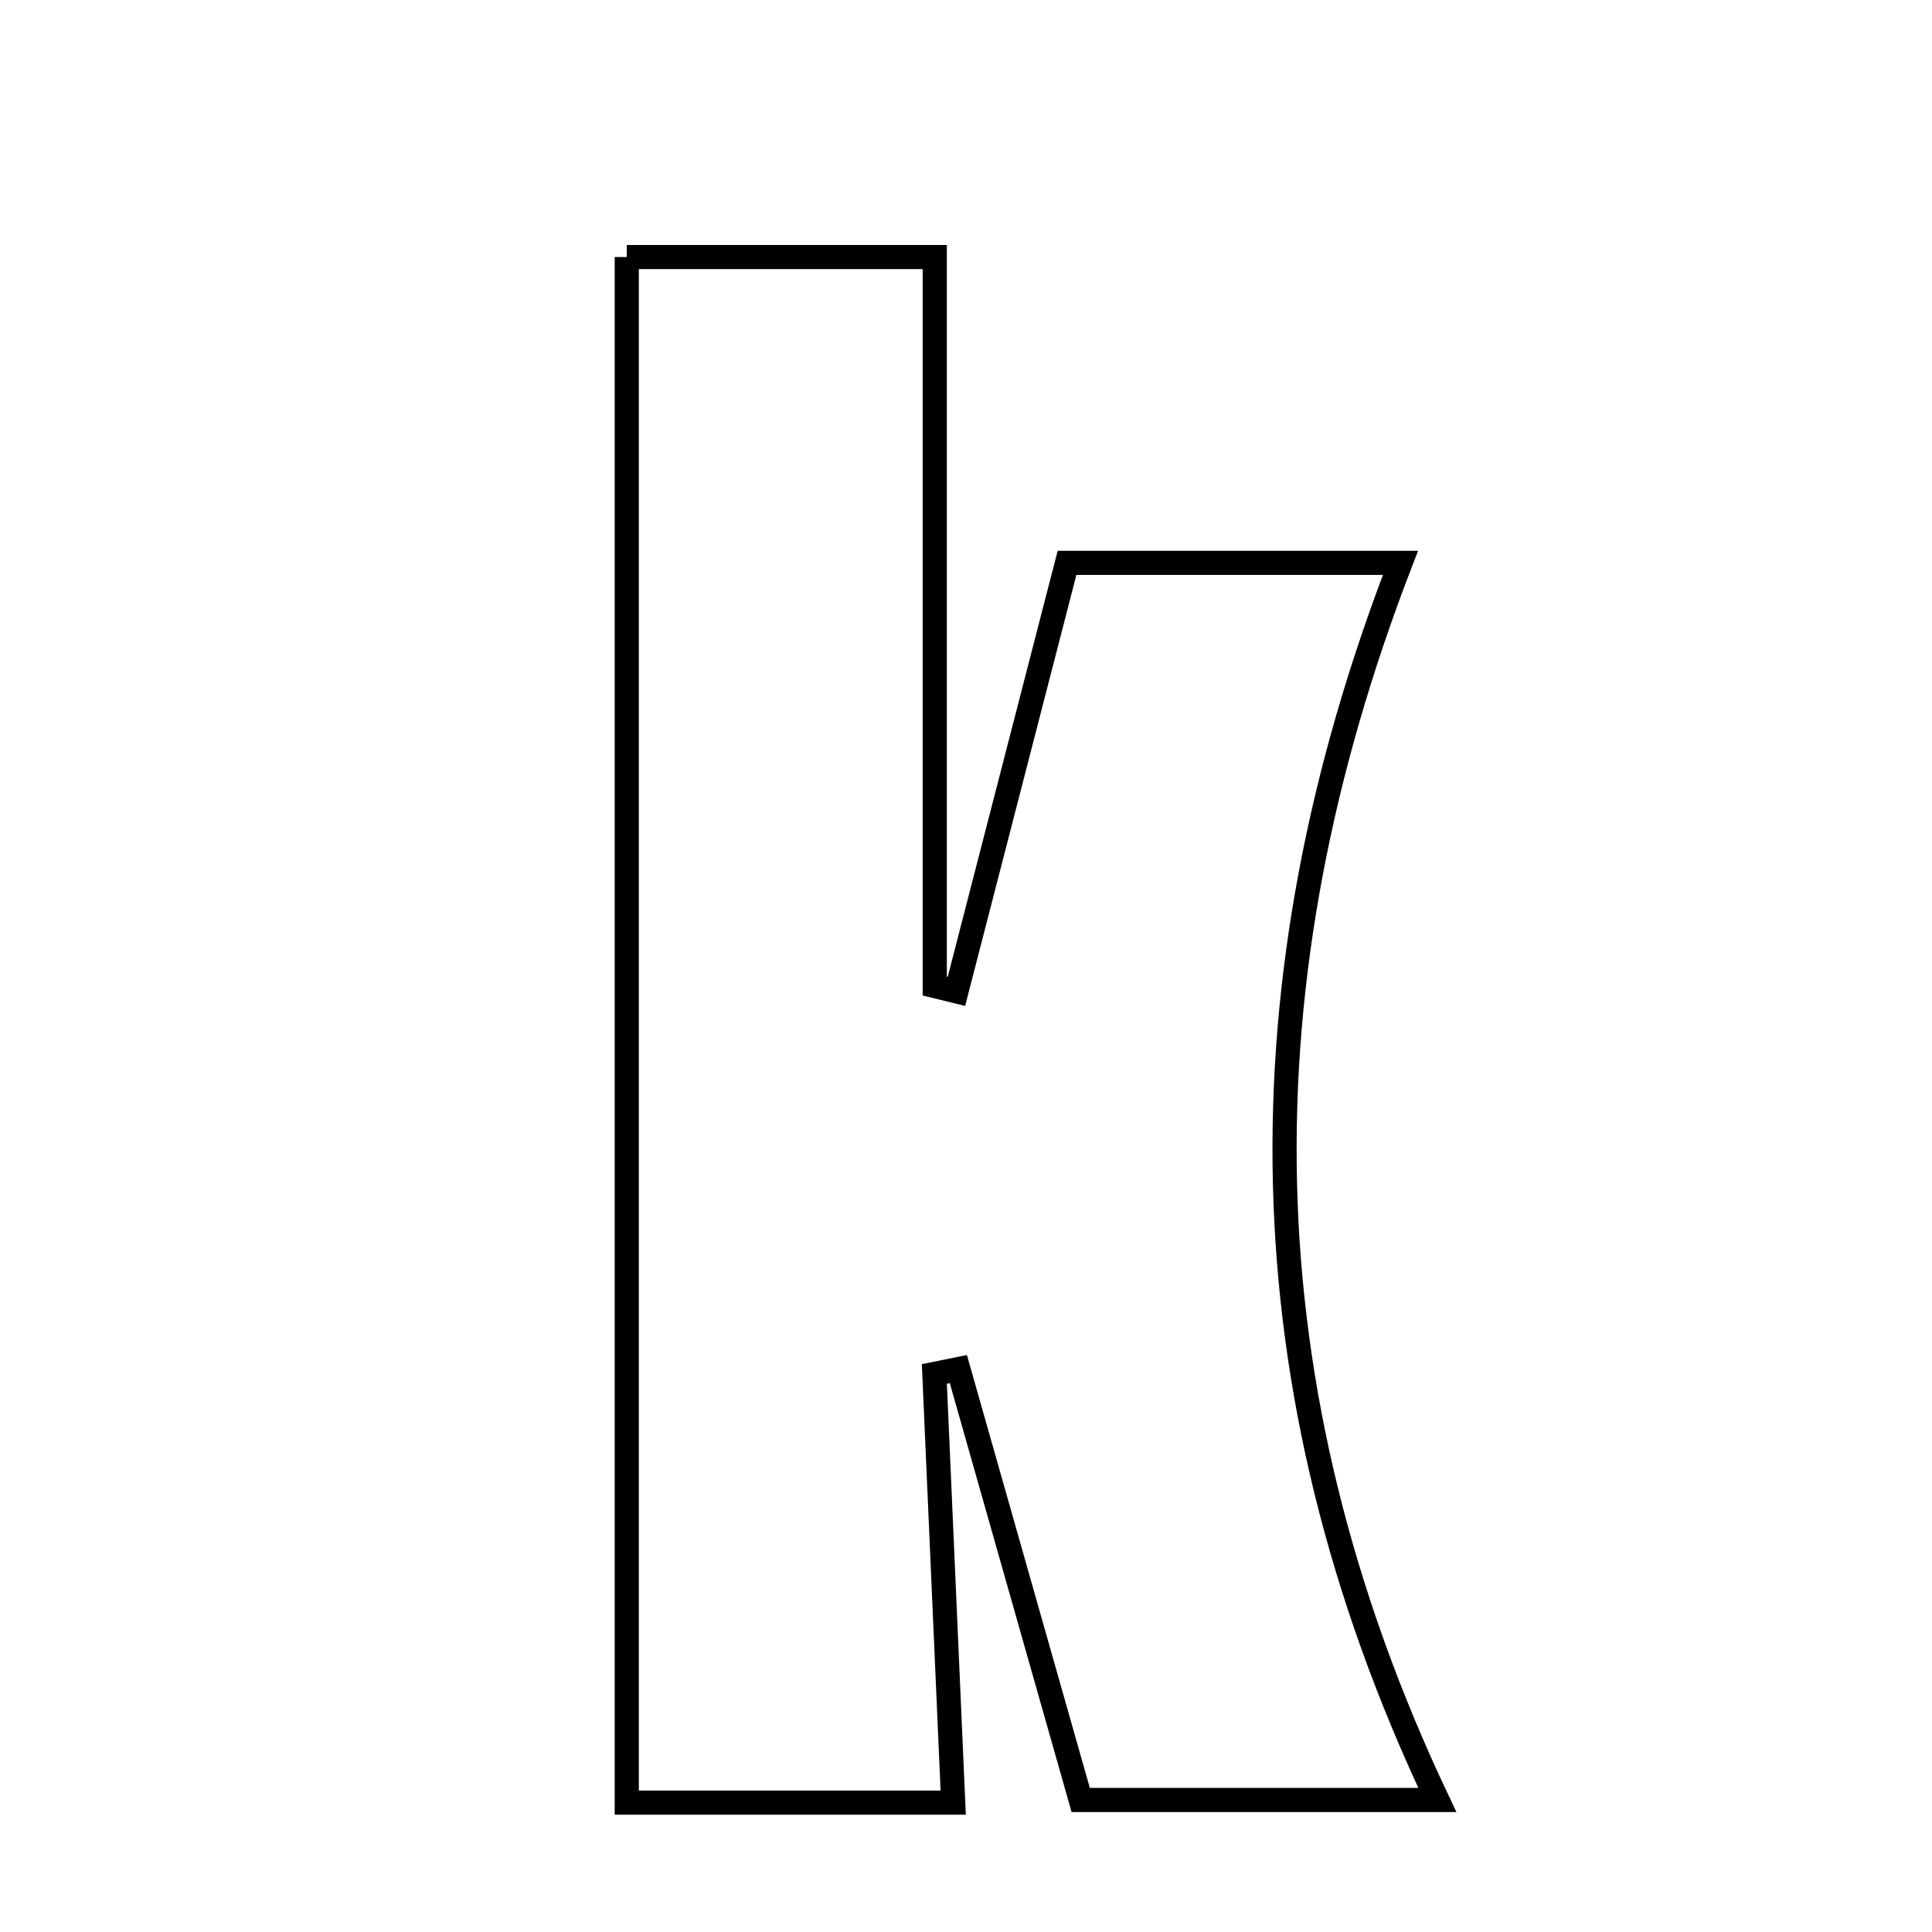 <svg xmlns="http://www.w3.org/2000/svg" viewBox="0.0 0.0 24.0 24.0" height="200px" width="200px"><path fill="none" stroke="black" stroke-width=".3" stroke-opacity="1.0"  filling="0" d="M7.786 3.193 C9.028 3.193 10.199 3.193 11.612 3.193 C11.612 6.205 11.612 9.227 11.612 12.249 C11.702 12.271 11.791 12.293 11.881 12.315 C12.331 10.57 12.781 8.826 13.255 6.992 C14.515 6.992 15.696 6.992 17.397 6.992 C15.395 12.179 15.42 17.219 17.855 22.36 C16.133 22.36 14.808 22.36 13.425 22.36 C12.904 20.527 12.404 18.767 11.905 17.007 C11.806 17.027 11.707 17.048 11.607 17.068 C11.68 18.726 11.753 20.383 11.841 22.393 C10.366 22.393 9.187 22.393 7.786 22.393 C7.786 16.06 7.786 9.708 7.786 3.193"></path></svg>
